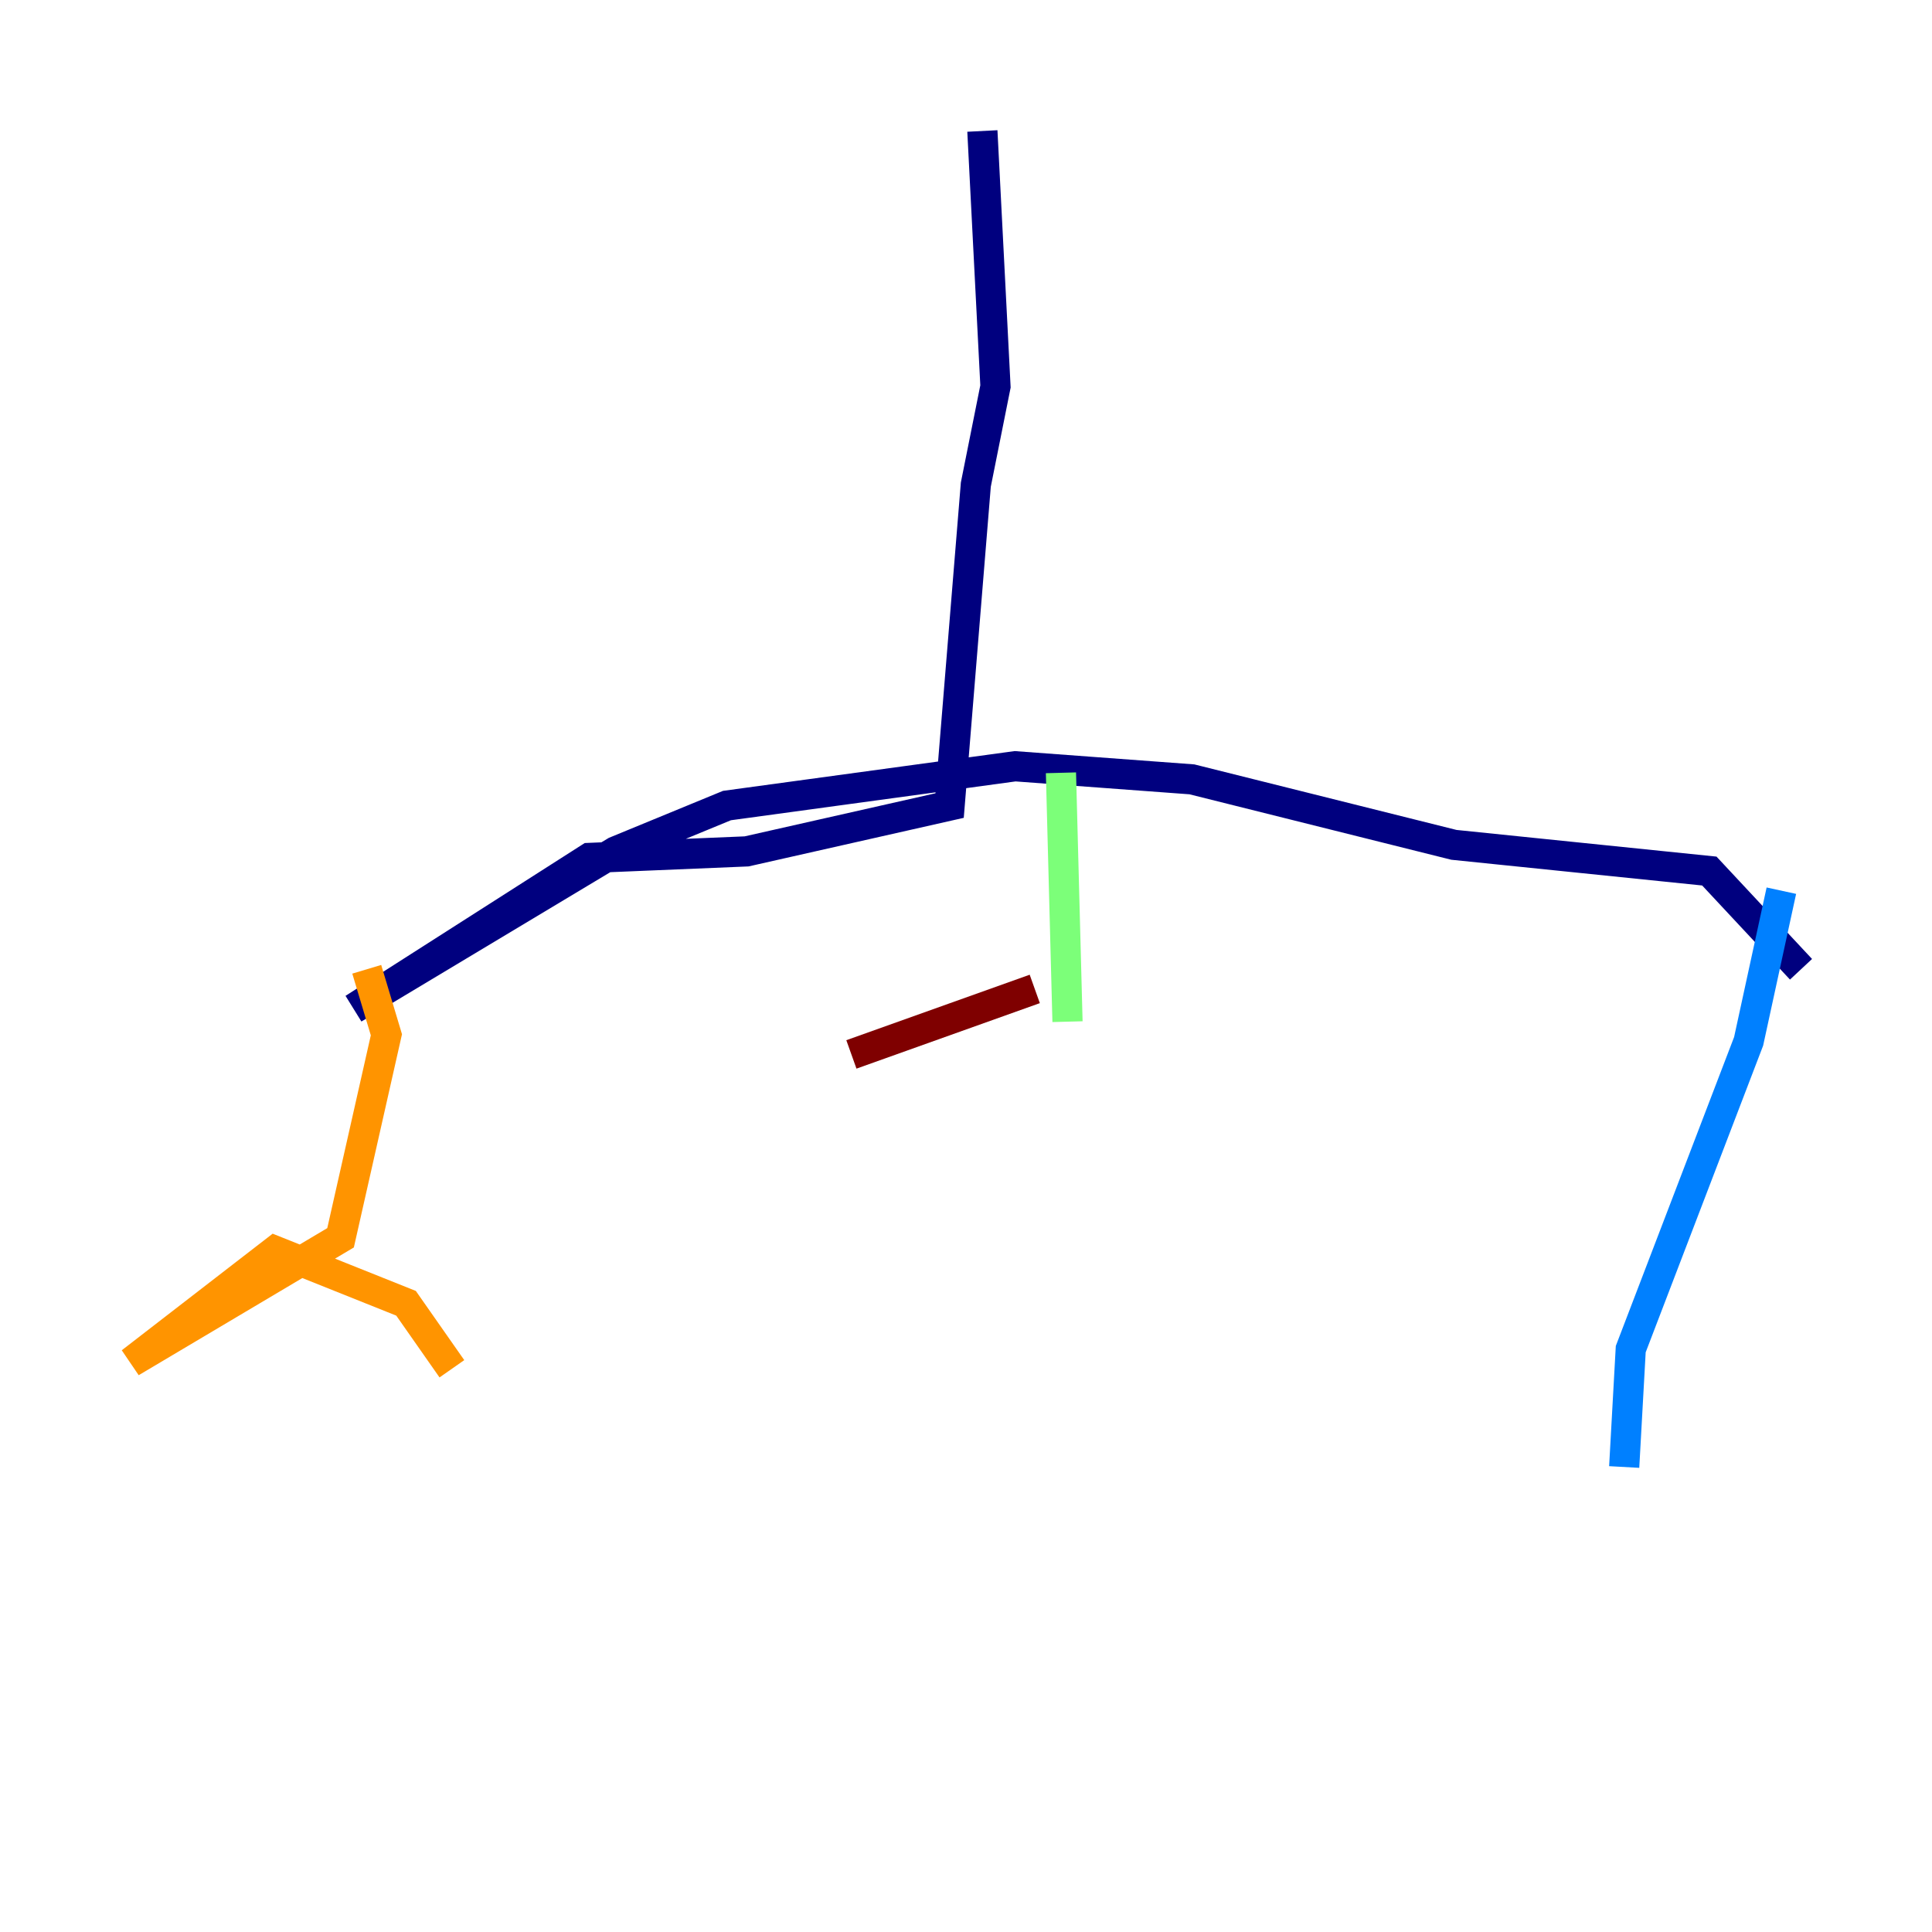 <?xml version="1.0" encoding="utf-8" ?>
<svg baseProfile="tiny" height="128" version="1.2" viewBox="0,0,128,128" width="128" xmlns="http://www.w3.org/2000/svg" xmlns:ev="http://www.w3.org/2001/xml-events" xmlns:xlink="http://www.w3.org/1999/xlink"><defs /><polyline fill="none" points="65.085,8.678 65.953,25.6 64.651,32.108 62.915,53.37 49.464,56.407 39.051,56.841 23.43,66.82 40.786,56.407 48.163,53.37 67.254,50.766 78.969,51.634 96.325,55.973 113.248,57.709 119.322,64.217" stroke="#00007f" stroke-width="2" /><polyline fill="none" points="118.02,59.01 115.851,68.99 108.041,89.383 107.607,97.193" stroke="#0080ff" stroke-width="2" /><polyline fill="none" points="70.725,67.688 70.291,51.2" stroke="#7cff79" stroke-width="2" /><polyline fill="none" points="24.298,64.217 25.6,68.556 22.563,82.007 8.678,90.251 18.224,82.875 26.902,86.346 29.939,90.685" stroke="#ff9400" stroke-width="2" /><polyline fill="none" points="68.556,65.519 56.407,69.858" stroke="#7f0000" stroke-width="2" /></svg>